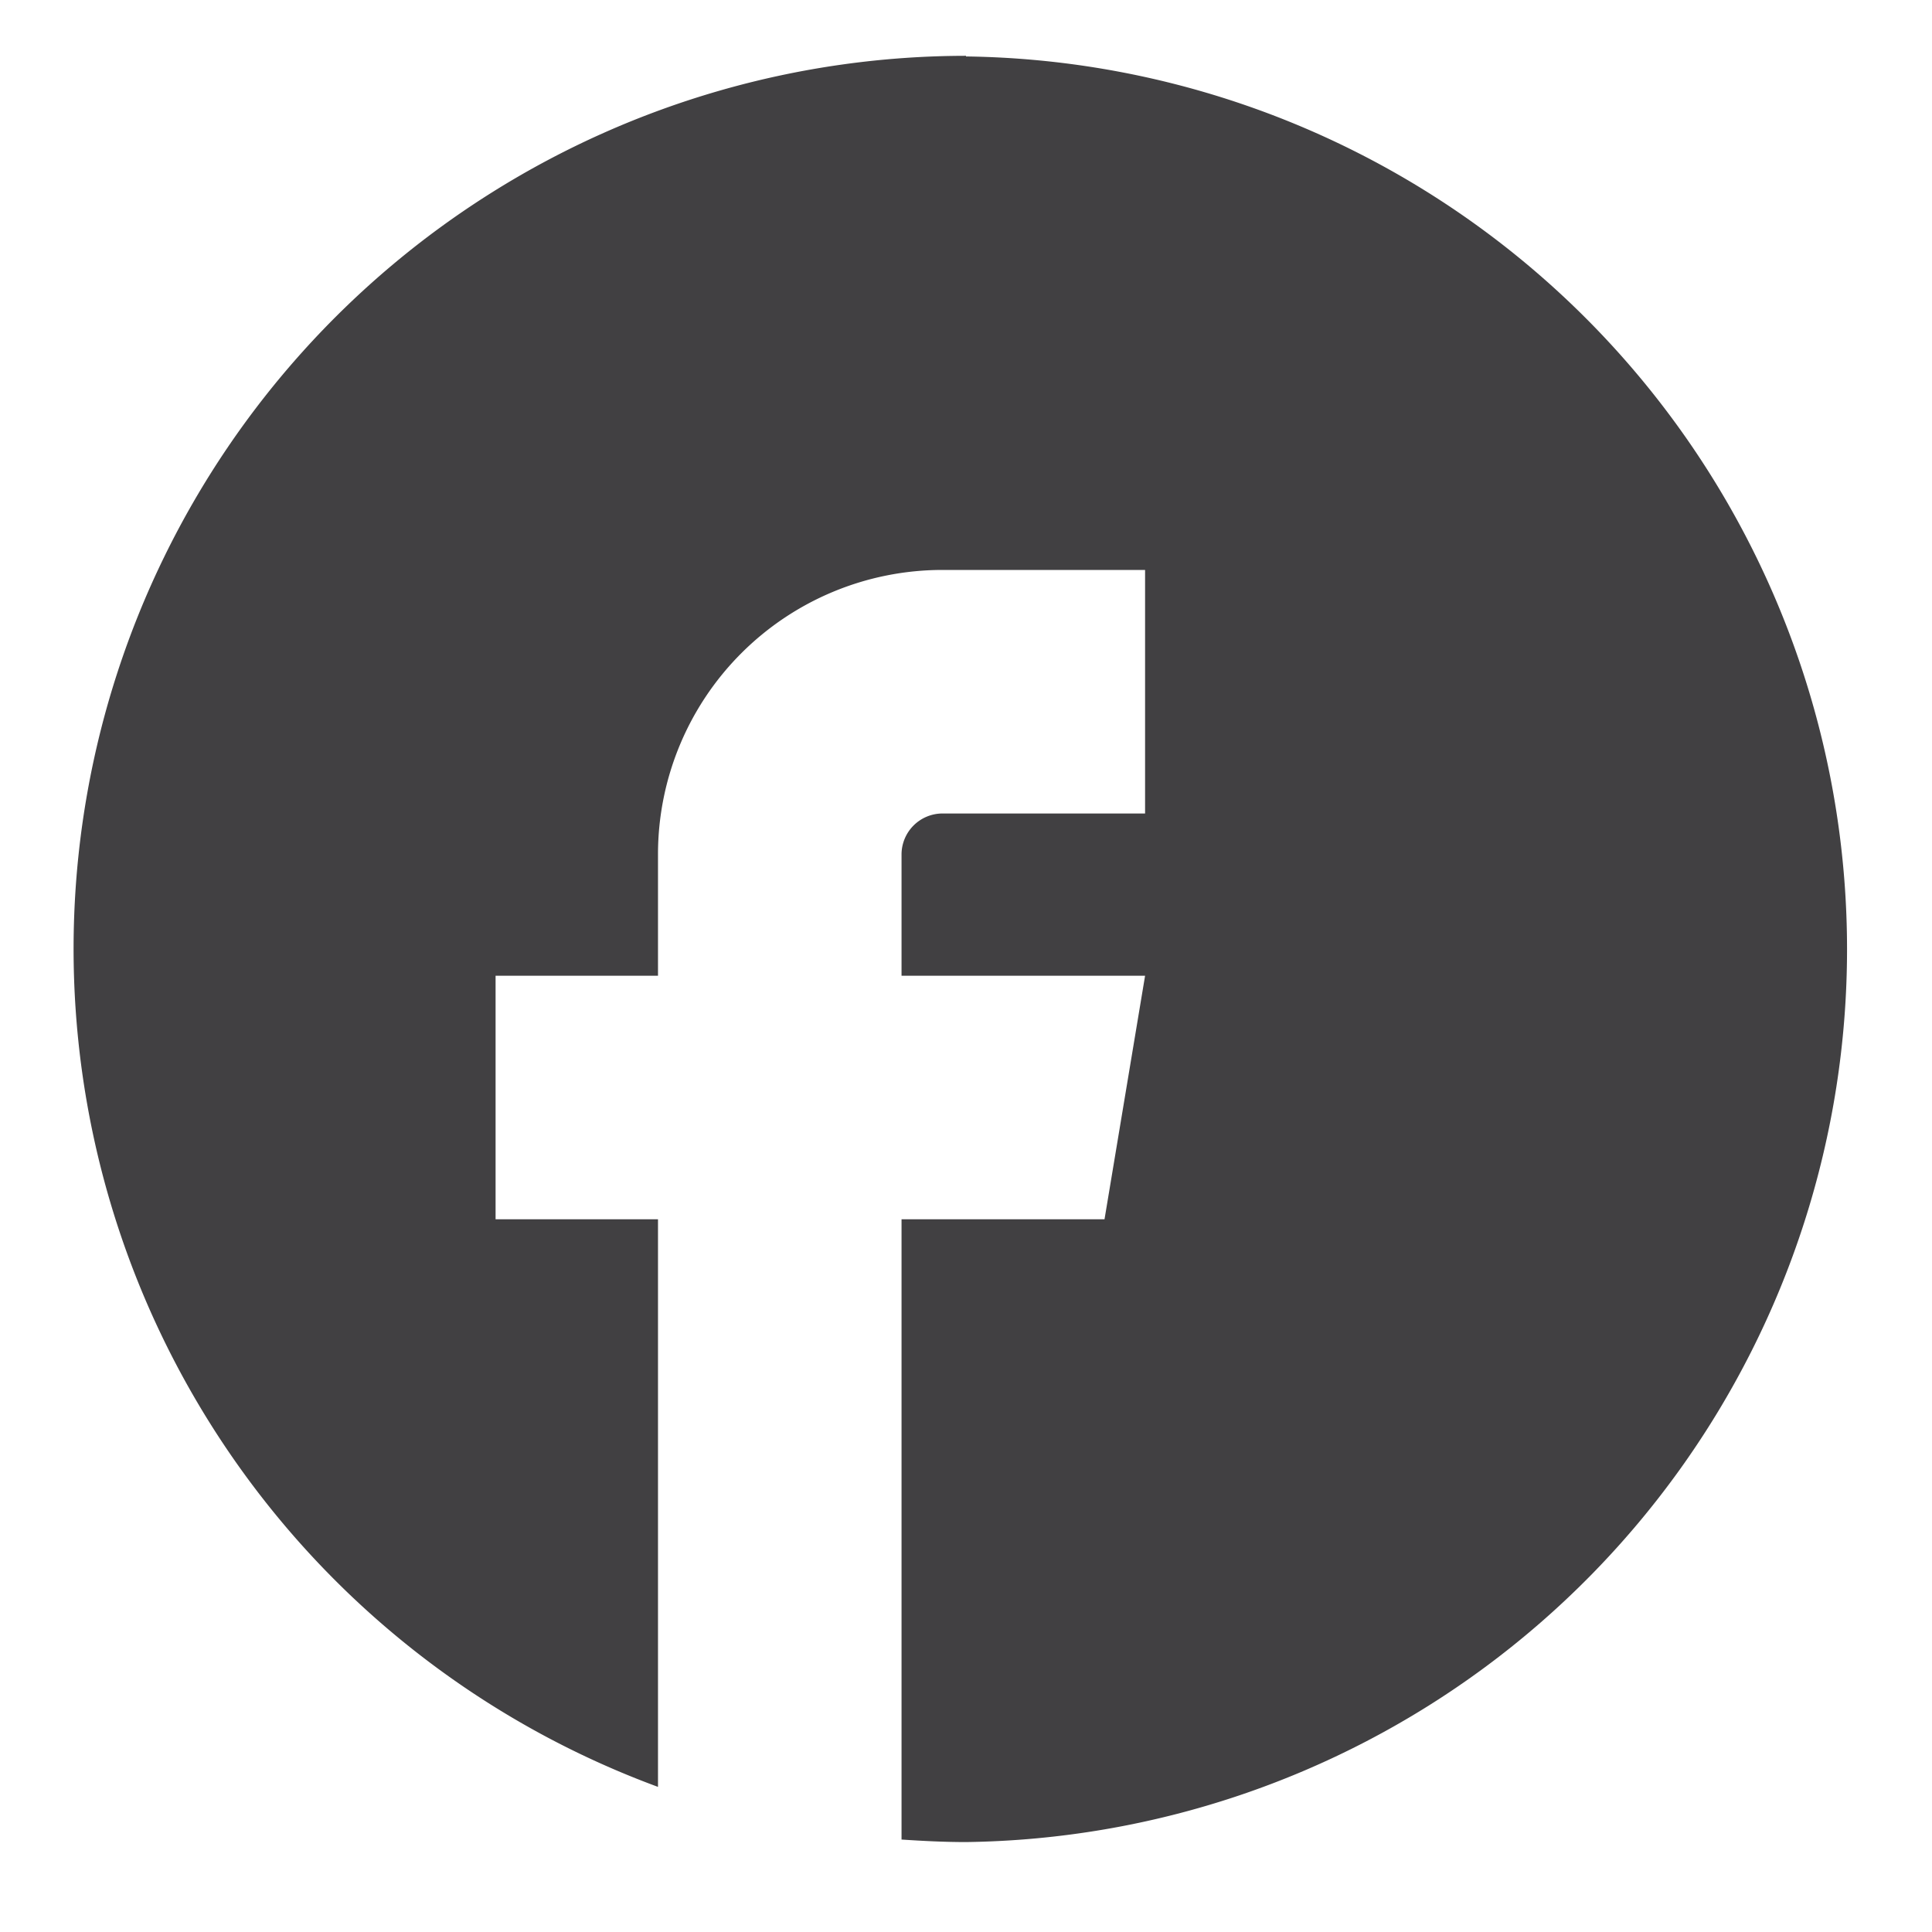 <svg id="facebook_logo" data-name="Layer 1" xmlns="http://www.w3.org/2000/svg" viewBox="0 0 122.88 122.88">
    <defs>
        <style>.cls-1{fill:#414042;}</style>
    </defs>
    <path class="cls-1" d="M61.44,3.55a56.8,56.8,0,0,0-19.59,110.1V77.55H31.52V62.06H41.85V54.32A18.09,18.09,0,0,1,59.92,36.25H72.83V51.74H59.92a2.61,2.61,0,0,0-2.58,2.58v7.74H72.83L70.25,77.55H57.34V117c1.36.09,2.72.16,4.1.16a56.79,56.79,0,0,0,0-113.57Z"/>
  </svg>